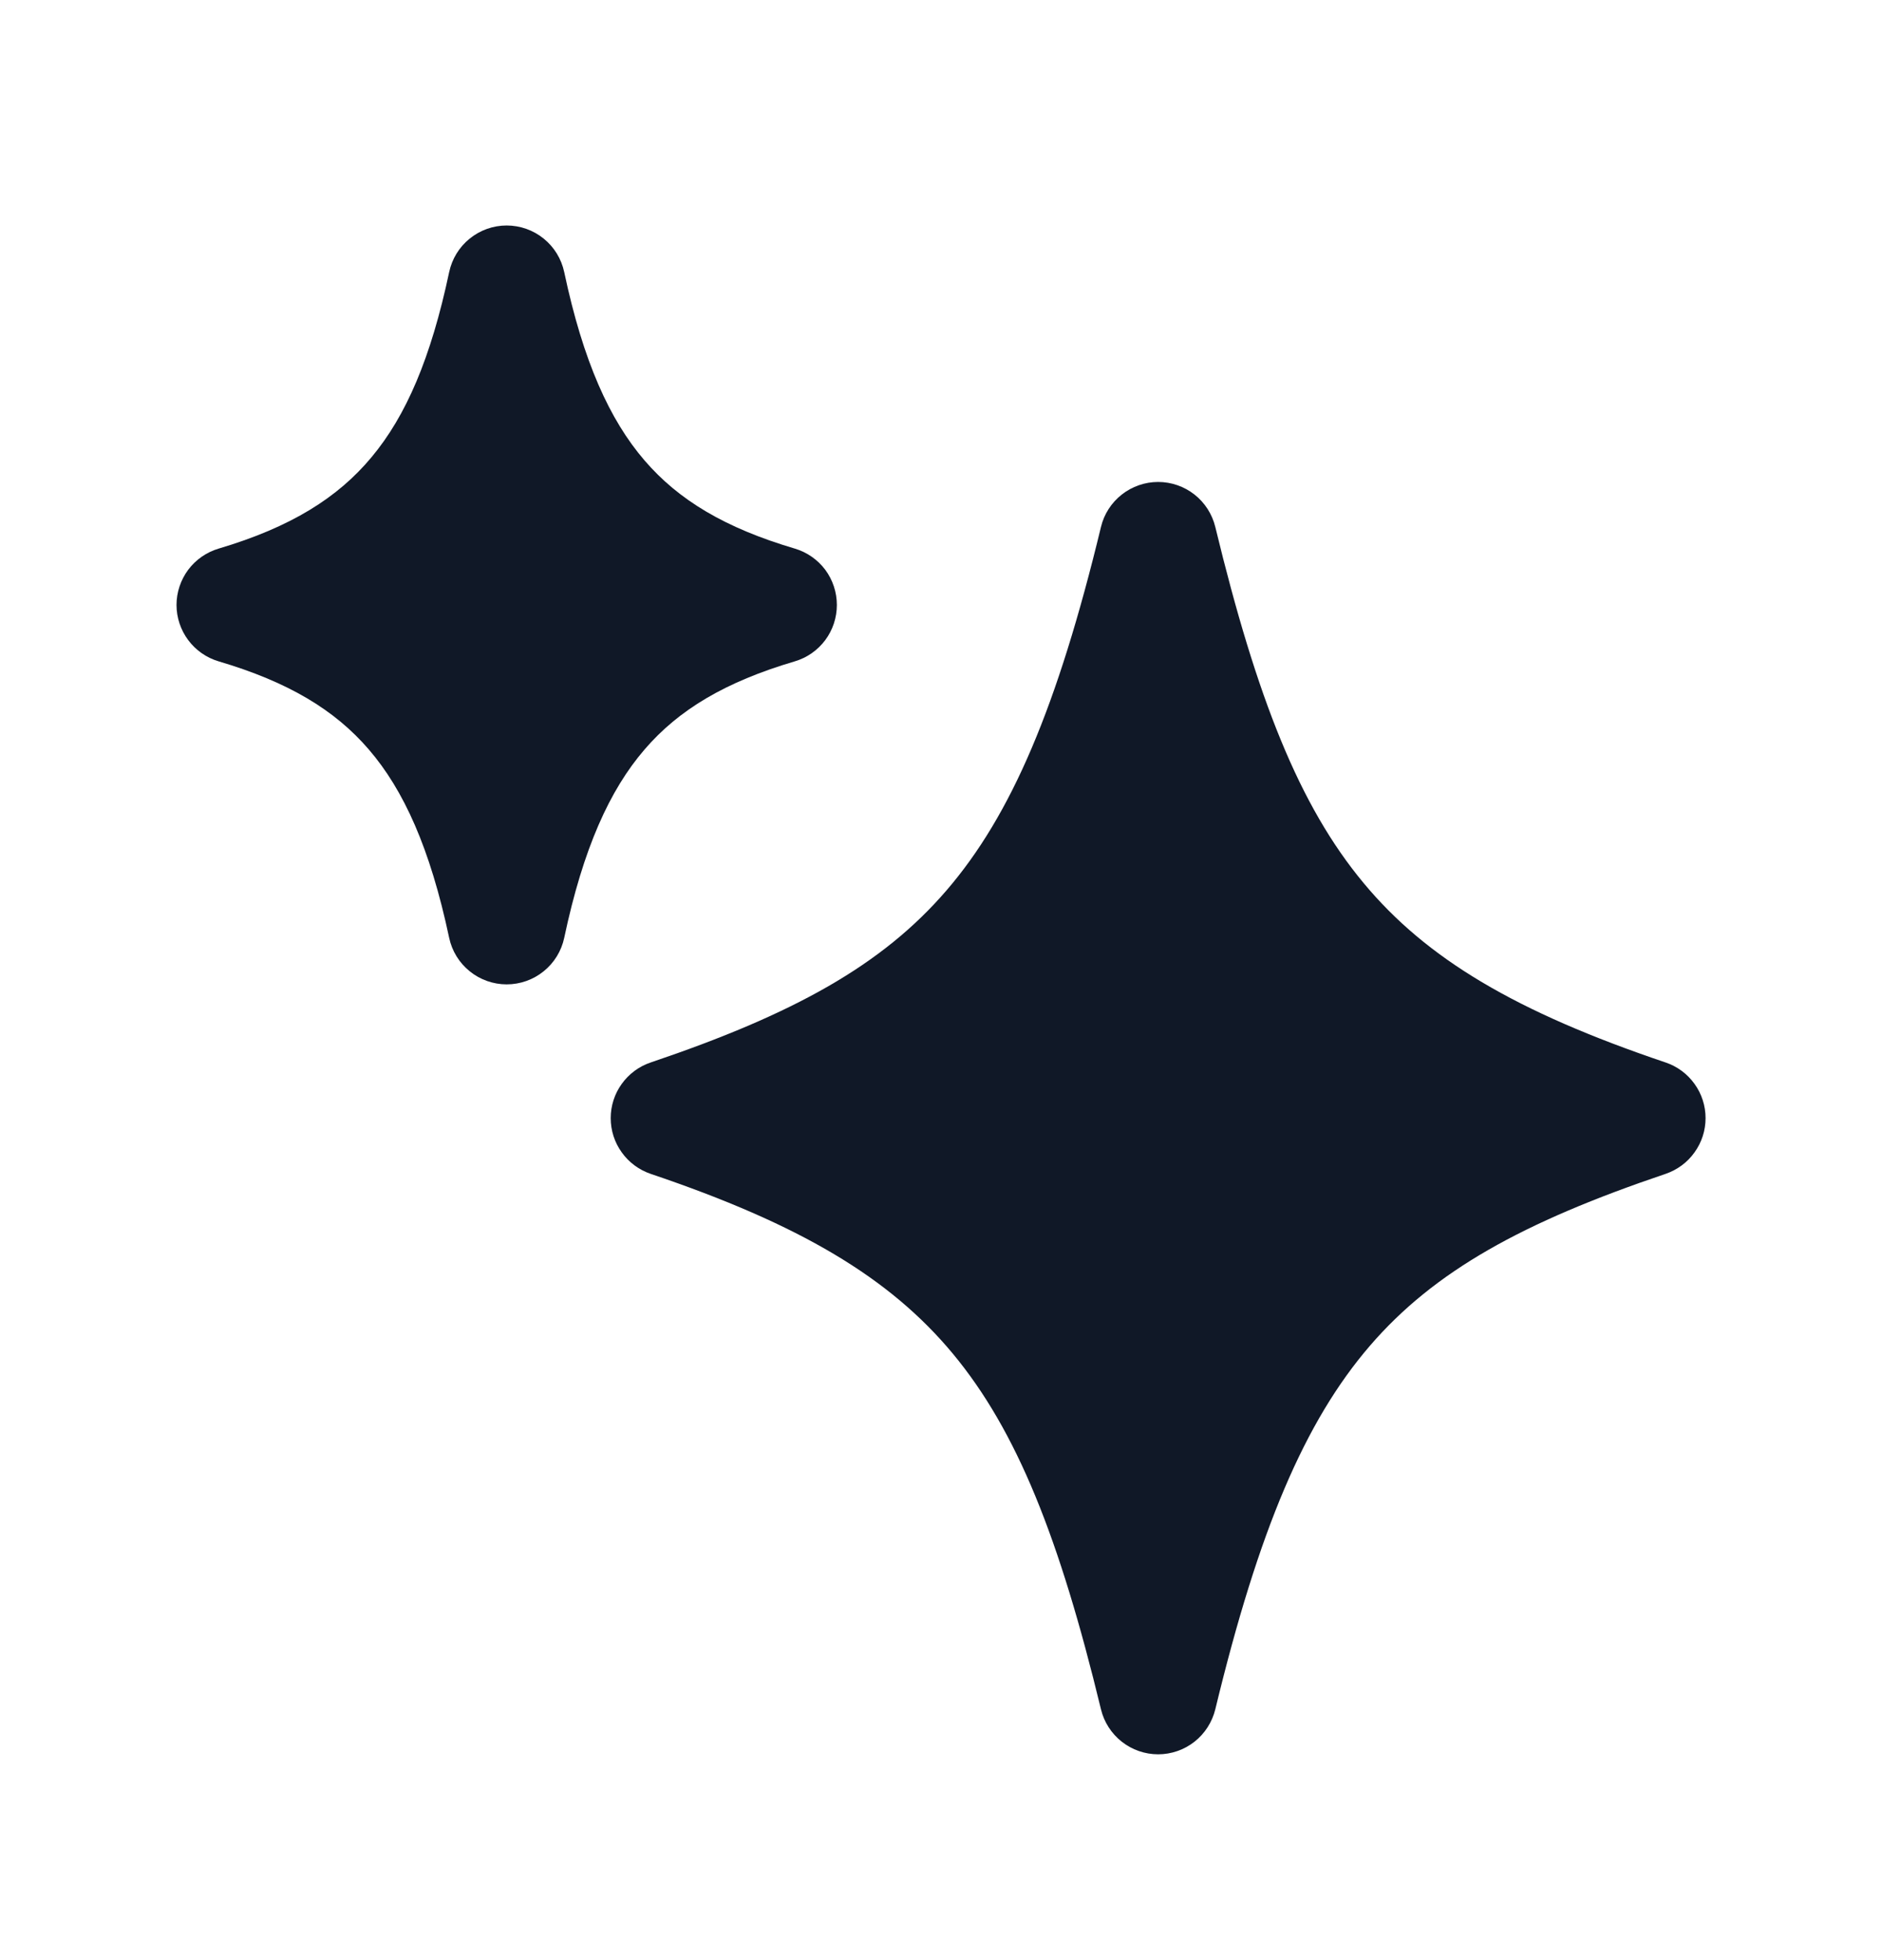 <svg width="24" height="25" viewBox="0 0 24 25" fill="none" xmlns="http://www.w3.org/2000/svg">
<path d="M7.195 3.47C7.159 3.302 7.067 3.151 6.933 3.043C6.8 2.935 6.633 2.876 6.461 2.876C6.29 2.876 6.123 2.935 5.99 3.043C5.856 3.151 5.764 3.302 5.728 3.47C5.496 4.566 5.178 5.305 4.738 5.831C4.309 6.347 3.709 6.724 2.788 6.997C2.633 7.043 2.497 7.138 2.4 7.267C2.304 7.397 2.251 7.554 2.251 7.716C2.251 7.877 2.304 8.035 2.4 8.164C2.497 8.294 2.633 8.389 2.788 8.435C3.673 8.697 4.268 9.052 4.704 9.56C5.148 10.076 5.486 10.82 5.728 11.962C5.764 12.13 5.856 12.28 5.99 12.388C6.123 12.496 6.29 12.555 6.461 12.555C6.633 12.555 6.8 12.496 6.933 12.388C7.067 12.28 7.159 12.13 7.195 11.962C7.437 10.819 7.775 10.076 8.219 9.56C8.655 9.052 9.249 8.697 10.136 8.435C10.291 8.389 10.427 8.294 10.524 8.164C10.62 8.035 10.672 7.877 10.672 7.716C10.672 7.554 10.62 7.397 10.524 7.267C10.427 7.138 10.291 7.043 10.136 6.997C9.25 6.735 8.655 6.38 8.219 5.872C7.775 5.356 7.437 4.612 7.195 3.47Z" fill="#101827"/>
<path d="M15.498 6.721C15.458 6.557 15.365 6.412 15.233 6.308C15.101 6.204 14.937 6.147 14.769 6.147C14.601 6.147 14.437 6.204 14.305 6.308C14.173 6.412 14.079 6.557 14.04 6.721C13.486 9.013 12.899 10.395 12.068 11.359C11.248 12.311 10.121 12.935 8.298 13.551C8.149 13.601 8.02 13.697 7.929 13.824C7.837 13.951 7.788 14.104 7.788 14.261C7.788 14.418 7.837 14.571 7.929 14.698C8.02 14.826 8.149 14.921 8.298 14.972C10.202 15.615 11.344 16.294 12.15 17.264C12.969 18.25 13.512 19.619 14.04 21.801C14.079 21.964 14.173 22.11 14.305 22.214C14.437 22.318 14.601 22.375 14.769 22.375C14.937 22.375 15.101 22.318 15.233 22.214C15.365 22.11 15.458 21.964 15.498 21.801C16.052 19.51 16.64 18.128 17.47 17.164C18.29 16.212 19.417 15.588 21.24 14.972C21.389 14.921 21.518 14.826 21.609 14.698C21.701 14.571 21.75 14.418 21.75 14.261C21.75 14.104 21.701 13.951 21.609 13.824C21.518 13.697 21.389 13.601 21.24 13.551C19.333 12.907 18.193 12.231 17.388 11.261C16.57 10.277 16.028 8.909 15.498 6.721Z" fill="#101827"/>
</svg>
